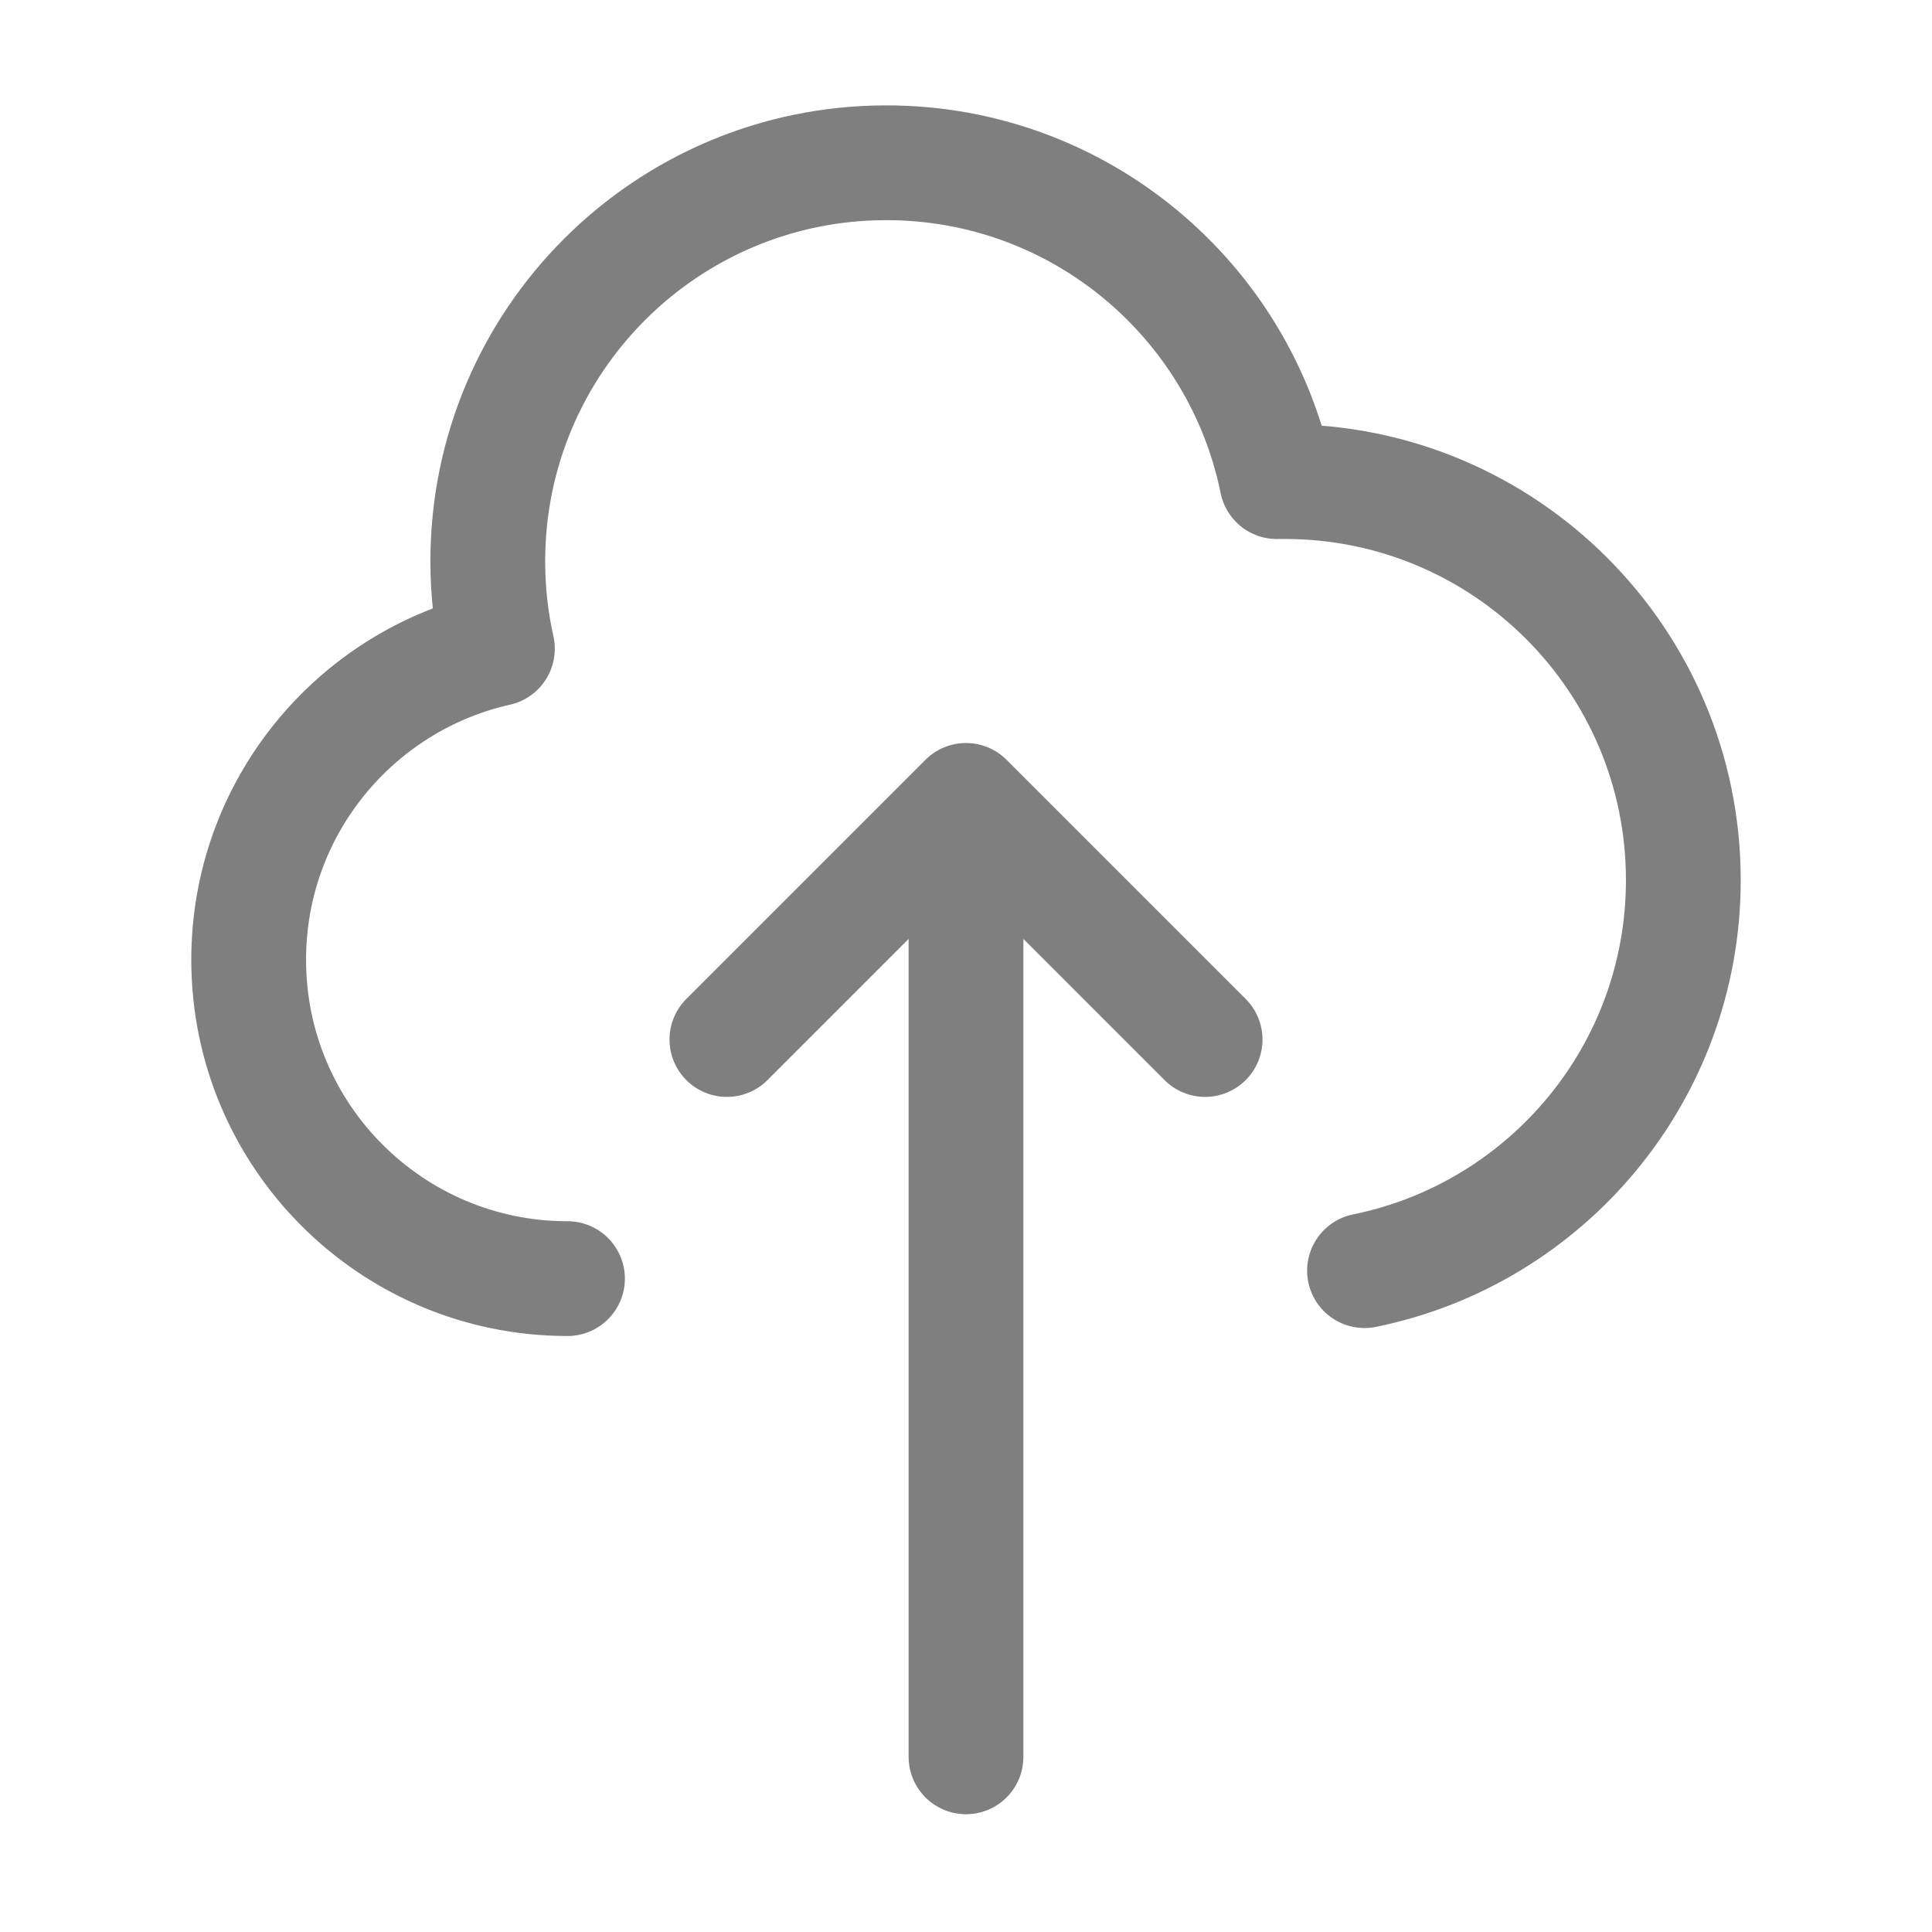 <svg width="101" height="101" viewBox="0 0 101 101" fill="none" xmlns="http://www.w3.org/2000/svg">
<path d="M29.667 66.843C20.462 66.843 13 59.381 13 50.176C13 42.23 18.561 35.583 26.003 33.913C25.674 32.442 25.5 30.913 25.5 29.343C25.5 17.837 34.827 8.509 46.333 8.509C56.414 8.509 64.822 15.669 66.751 25.18C66.889 25.177 67.028 25.176 67.167 25.176C78.673 25.176 88 34.503 88 46.009C88 56.088 80.843 64.496 71.333 66.426M63 54.343L50.5 41.843M50.5 41.843L38 54.343M50.5 41.843L50.5 91.843" stroke="#7F7F7F" stroke-width="6" stroke-linecap="round" stroke-linejoin="round"/>
</svg>
